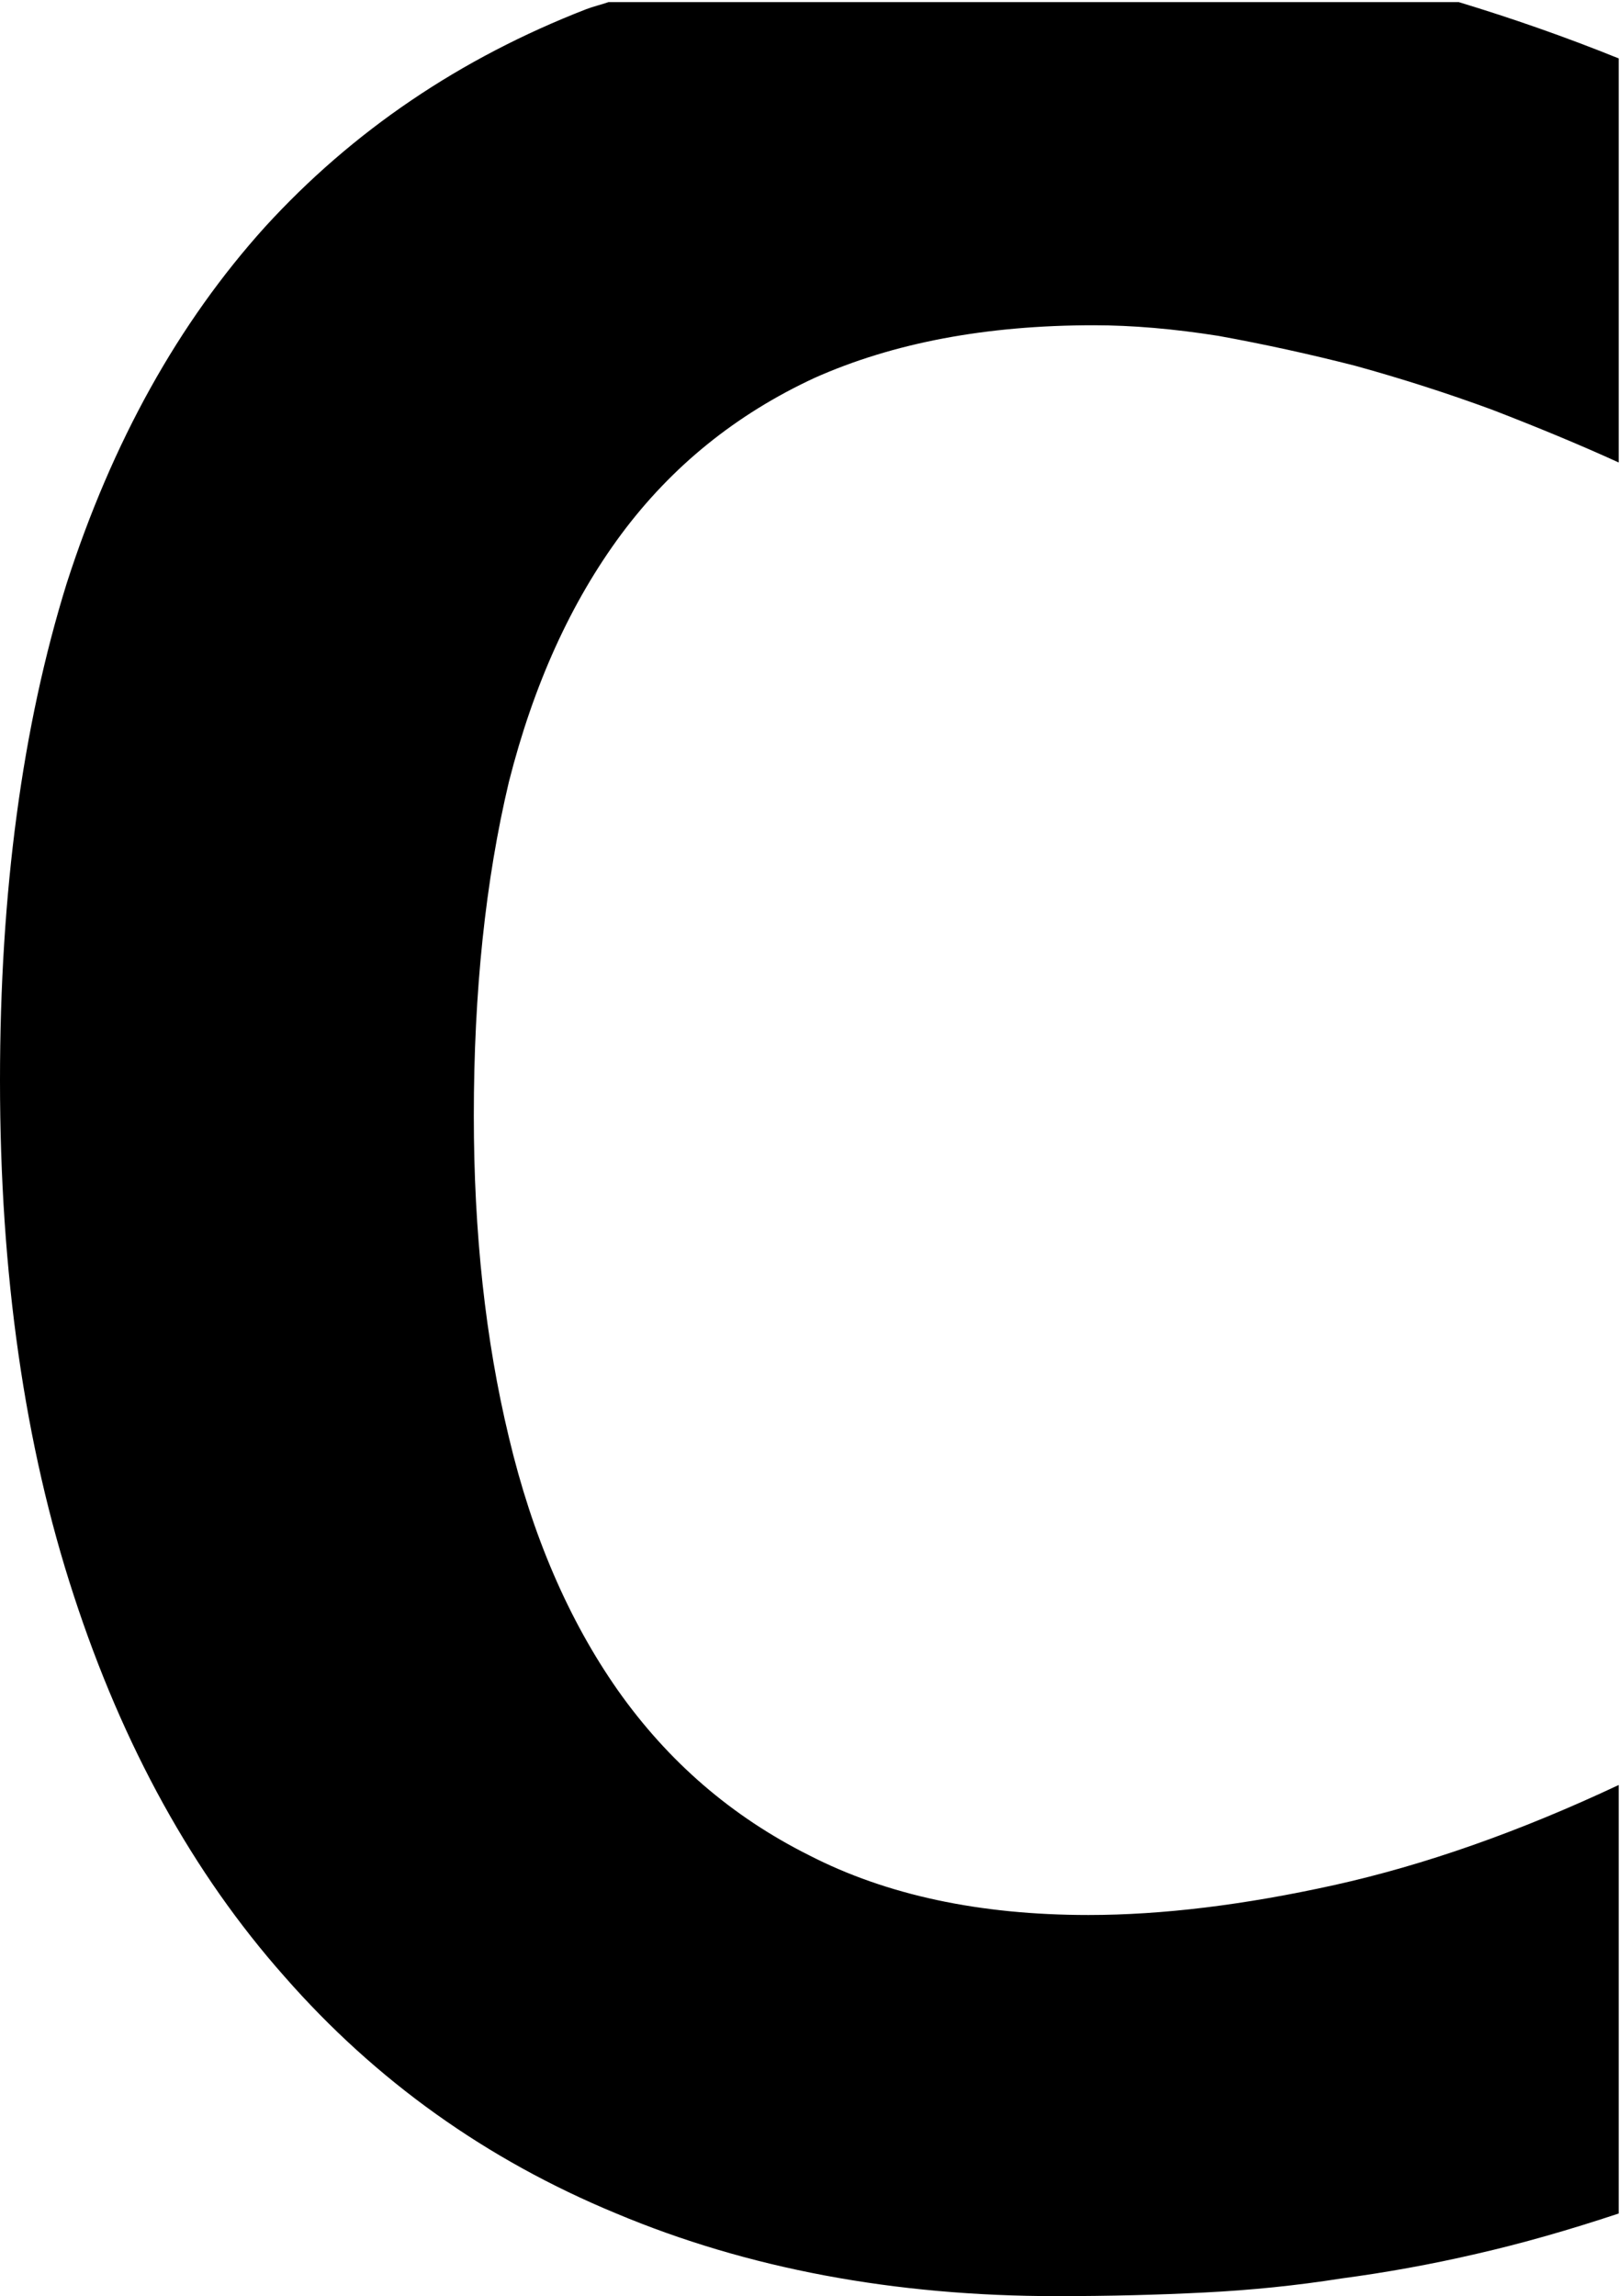 <?xml version="1.0" encoding="UTF-8" standalone="no"?>
<!-- Created with Inkscape (http://www.inkscape.org/) -->

<svg
   xmlns:dc="http://purl.org/dc/elements/1.1/"
   xmlns:cc="http://creativecommons.org/ns#"
   xmlns:rdf="http://www.w3.org/1999/02/22-rdf-syntax-ns#"
   xmlns:svg="http://www.w3.org/2000/svg"
   xmlns="http://www.w3.org/2000/svg"
   xmlns:sodipodi="http://sodipodi.sourceforge.net/DTD/sodipodi-0.dtd"
   xmlns:inkscape="http://www.inkscape.org/namespaces/inkscape"
   width="7.628mm"
   height="10.808mm"
   viewBox="0 0 7.628 10.808"
   version="1.1"
   id="svg8"
   inkscape:version="0.92.4 (5da689c313, 2019-01-14)"
   sodipodi:docname="C1-1.svg">
  <defs
     id="defs2" />
  <sodipodi:namedview
     id="base"
     pagecolor="#ffffff"
     bordercolor="#666666"
     borderopacity="1.0"
     inkscape:pageopacity="0.0"
     inkscape:pageshadow="2"
     inkscape:zoom="8"
     inkscape:cx="-27.065893"
     inkscape:cy="-1.6956786"
     inkscape:document-units="in"
     inkscape:current-layer="layer1"
     showgrid="false"
     fit-margin-top="0"
     fit-margin-left="0"
     fit-margin-right="0"
     fit-margin-bottom="0"
     inkscape:window-width="1858"
     inkscape:window-height="1057"
     inkscape:window-x="54"
     inkscape:window-y="1072"
     inkscape:window-maximized="1" />
  <g
     inkscape:label="Layer 1"
     inkscape:groupmode="layer"
     id="layer1"
     transform="translate(-4.968,-81.928)">
    <path
       style="font-style:normal;font-variant:normal;font-weight:bold;font-stretch:normal;font-size:16.933px;line-height:125%;font-family:Consolas;-inkscape-font-specification:'Consolas Bold';letter-spacing:0px;word-spacing:0px;fill:#000000;fill-opacity:1;stroke:none;stroke-width:0.265px;stroke-linecap:butt;stroke-linejoin:miter;stroke-opacity:1"
       d="m 9.945,92.736 c -0.766,0 -1.458,-0.13 -2.075,-0.389 C 7.258,92.094 6.737,91.722 6.307,91.231 5.877,90.746 5.547,90.148 5.315,89.437 5.084,88.731 4.968,87.924 4.968,87.014 c 0,-0.887 0.105,-1.667 0.314,-2.34 0.215,-0.667 0.526,-1.226 0.934,-1.678 0.413,-0.452 0.918,-0.794 1.513,-1.025 0.034,-0.013 0.07,-0.021 0.104,-0.033 h 4.004 c 0.247,0.075 0.498,0.162 0.753,0.265 v 1.902 c -0.182,-0.083 -0.38,-0.165 -0.595,-0.248 -0.209,-0.077 -0.424,-0.146 -0.645,-0.207 -0.215,-0.055 -0.43,-0.102 -0.645,-0.141 -0.209,-0.033 -0.405,-0.05 -0.587,-0.05 -0.507,0 -0.945,0.083 -1.315,0.248 -0.369,0.171 -0.672,0.416 -0.91,0.736 -0.237,0.32 -0.413,0.708 -0.529,1.166 -0.11,0.463 -0.165,0.987 -0.165,1.571 0,0.551 0.055,1.056 0.165,1.513 0.11,0.463 0.281,0.86 0.513,1.191 0.237,0.336 0.537,0.595 0.901,0.777 0.364,0.187 0.802,0.281 1.315,0.281 0.347,0 0.733,-0.047 1.158,-0.141 0.424,-0.094 0.871,-0.251 1.339,-0.471 v 2.017 c -0.232,0.077 -0.455,0.141 -0.67,0.19 -0.215,0.05 -0.427,0.088 -0.637,0.116 -0.209,0.033 -0.424,0.055 -0.645,0.066 -0.215,0.011 -0.446,0.017 -0.695,0.017 z"
       id="path4534"
       inkscape:connector-curvature="0" />
  </g>
</svg>
